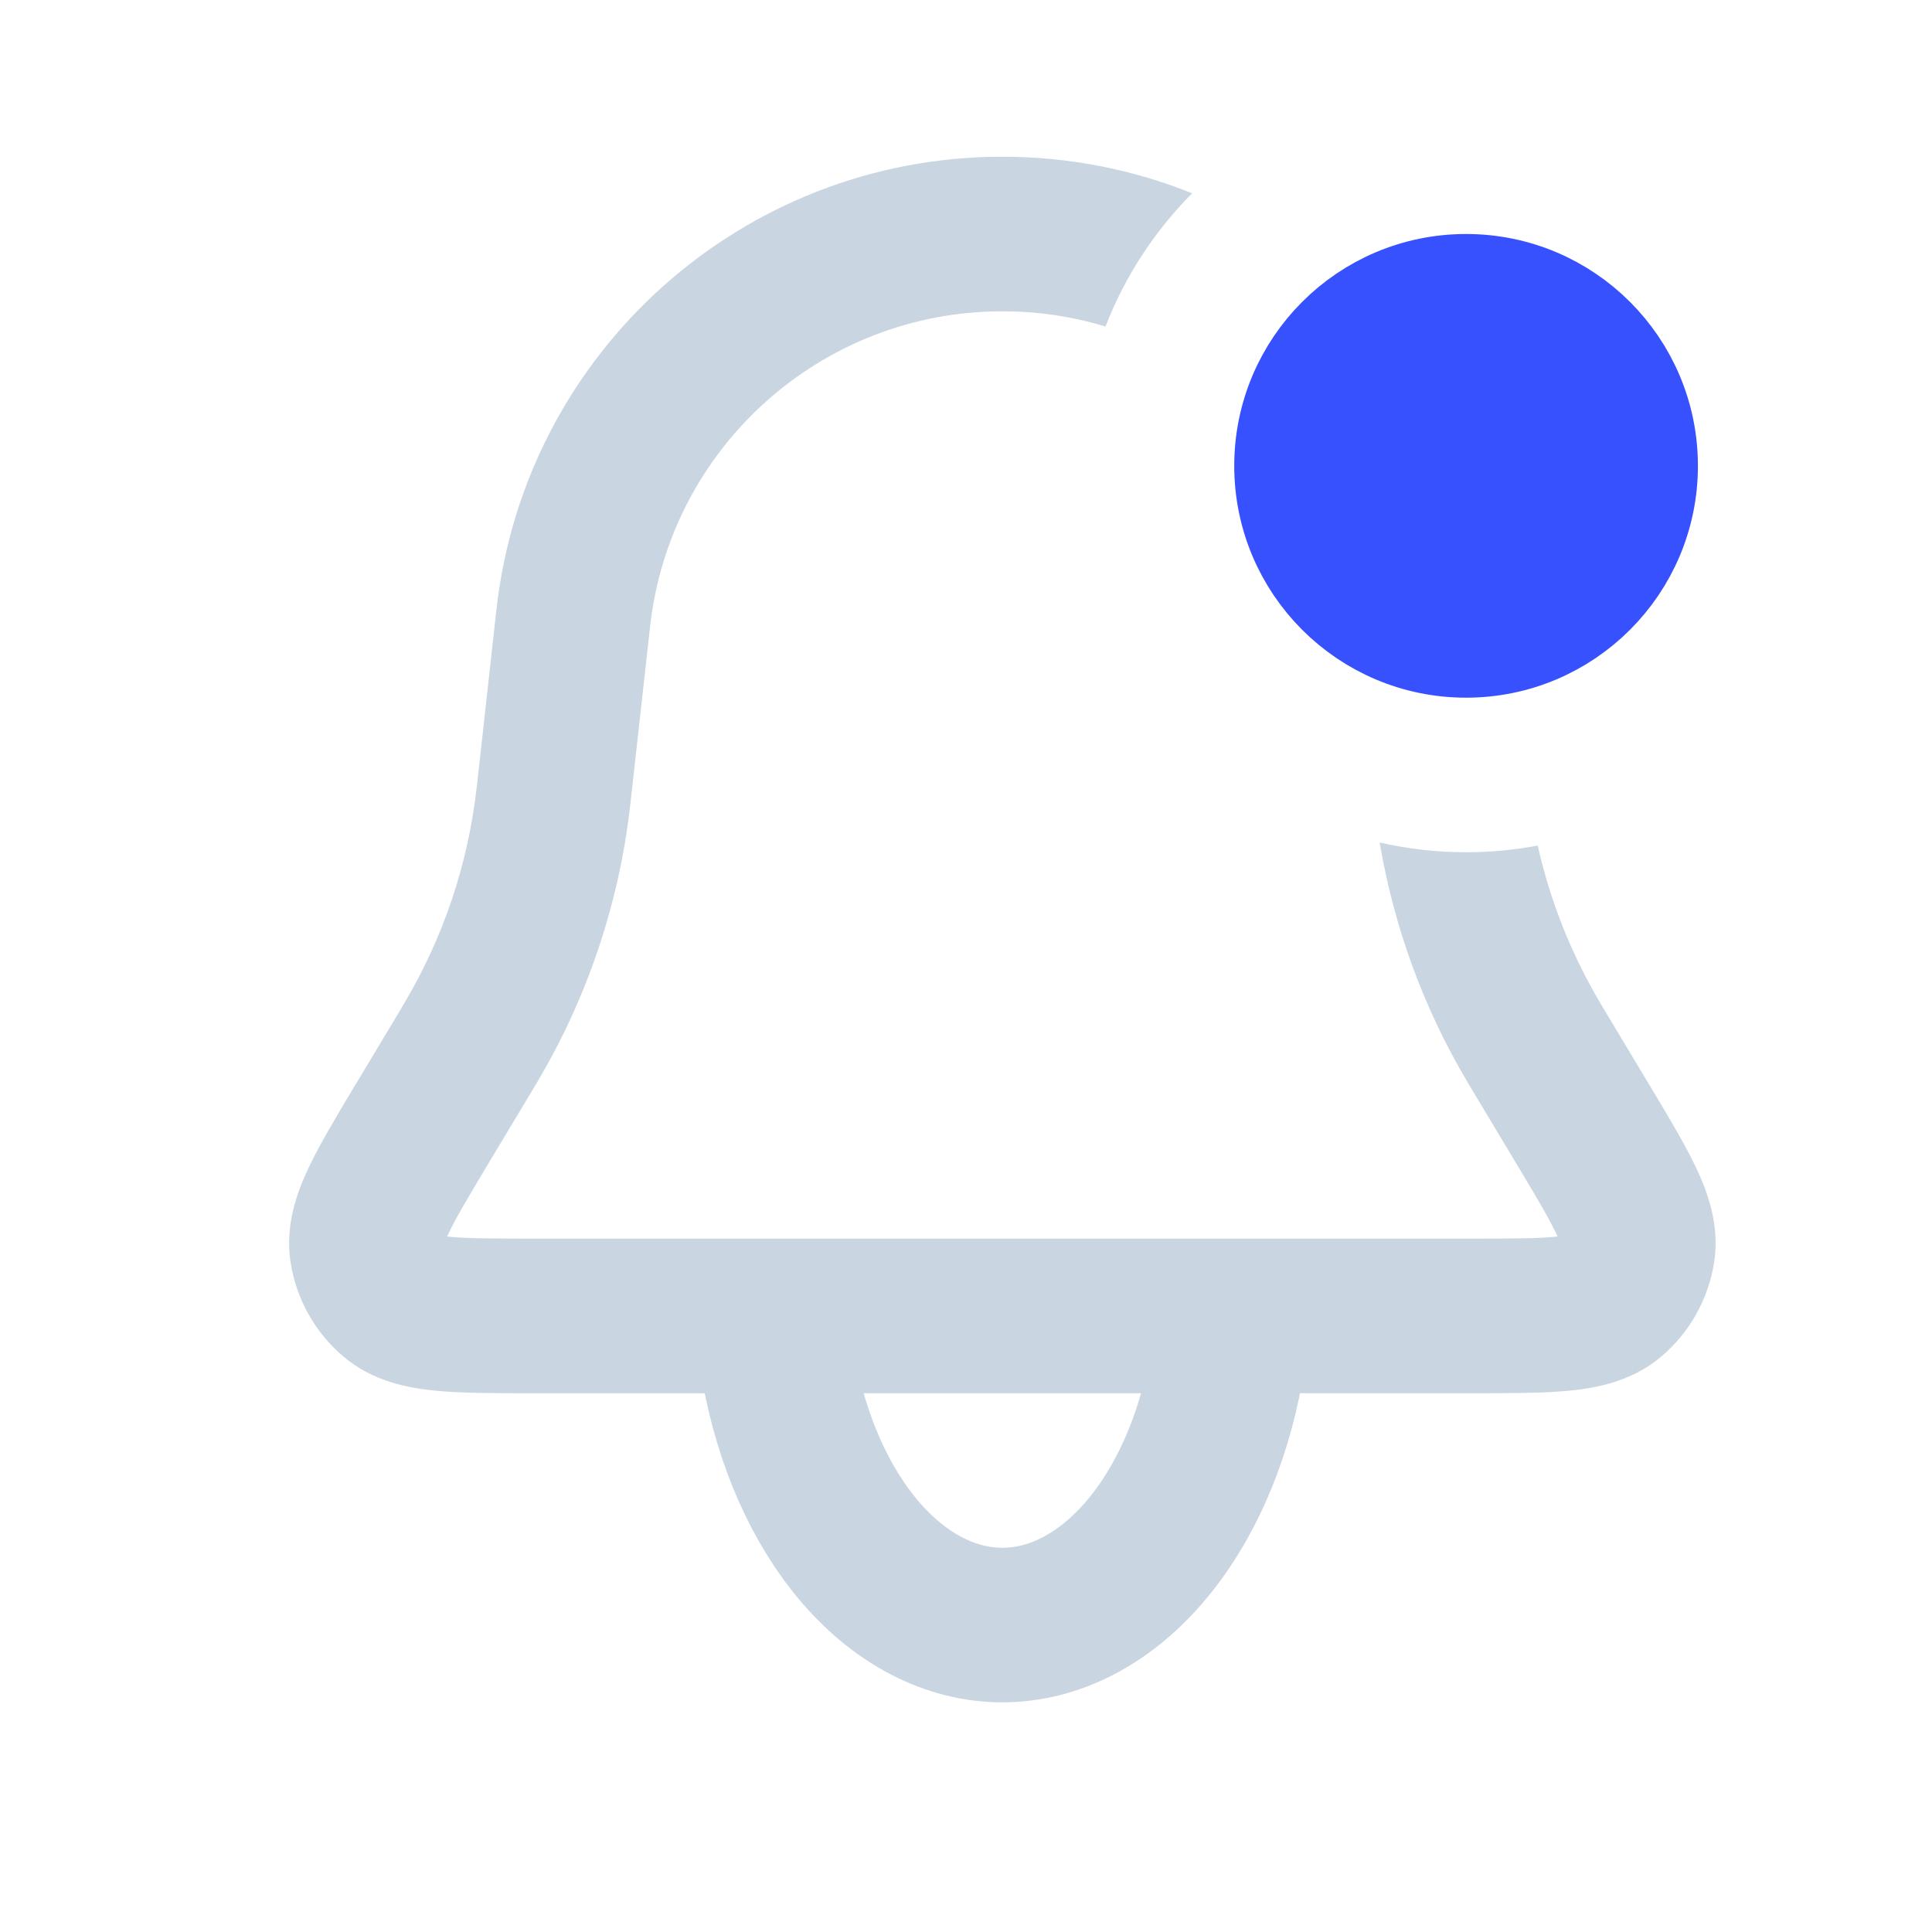<svg width="25" height="25" viewBox="0 0 25 25" fill="none" xmlns="http://www.w3.org/2000/svg">
<path fill-rule="evenodd" clip-rule="evenodd" d="M15.426 2.501C14.665 2.195 13.835 2.028 12.97 2.028C9.614 2.028 6.795 4.551 6.424 7.887L6.173 10.153L6.166 10.207C6.054 11.19 5.734 12.138 5.227 12.989L5.2 13.036L4.622 13.999L4.597 14.039C4.356 14.442 4.137 14.806 3.991 15.116C3.843 15.43 3.685 15.856 3.761 16.339C3.836 16.817 4.082 17.251 4.453 17.561C4.828 17.875 5.275 17.959 5.621 17.994C5.961 18.028 6.386 18.028 6.856 18.028L6.903 18.028H19.038L19.085 18.028C19.554 18.028 19.98 18.028 20.32 17.994C20.666 17.959 21.113 17.875 21.488 17.561C21.859 17.251 22.104 16.817 22.18 16.339C22.256 15.856 22.098 15.43 21.95 15.116C21.804 14.806 21.585 14.441 21.343 14.039L21.319 13.999L20.741 13.036L20.713 12.989C20.334 12.352 20.06 11.661 19.898 10.942C19.598 10.998 19.288 11.028 18.97 11.028C18.586 11.028 18.213 10.984 17.853 10.902C18.038 11.999 18.424 13.054 18.995 14.012L19.026 14.064L19.604 15.028C19.878 15.484 20.043 15.761 20.14 15.968C20.145 15.979 20.15 15.99 20.155 16C20.144 16.001 20.132 16.002 20.12 16.004C19.892 16.026 19.57 16.028 19.038 16.028H6.903C6.371 16.028 6.049 16.026 5.821 16.004C5.808 16.002 5.797 16.001 5.786 16C5.79 15.99 5.795 15.979 5.801 15.968C5.898 15.761 6.063 15.484 6.336 15.028L6.915 14.064L6.946 14.012C7.597 12.918 8.008 11.699 8.153 10.435L8.16 10.374L8.412 8.108C8.67 5.785 10.633 4.028 12.97 4.028C13.433 4.028 13.882 4.097 14.305 4.225C14.557 3.574 14.942 2.988 15.426 2.501ZM17.953 4.306C17.365 4.654 16.97 5.295 16.97 6.028C16.97 6.173 16.986 6.314 17.015 6.45C17.136 6.675 17.238 6.912 17.32 7.158C17.68 7.683 18.285 8.028 18.97 8.028C19.162 8.028 19.348 8.001 19.523 7.95L19.516 7.887C19.364 6.516 18.799 5.283 17.953 4.306Z" fill="#C9D5E0"/>
<path d="M10.073 17.692C10.244 18.649 10.62 19.495 11.144 20.098C11.668 20.701 12.31 21.028 12.971 21.028C13.631 21.028 14.273 20.701 14.797 20.098C15.321 19.495 15.698 18.649 15.868 17.692" stroke="#C9D5E0" stroke-width="2" stroke-linecap="round"/>
<circle cx="18.971" cy="6.028" r="2.5" fill="#3751FF" stroke="#3751FF"/>
</svg>
